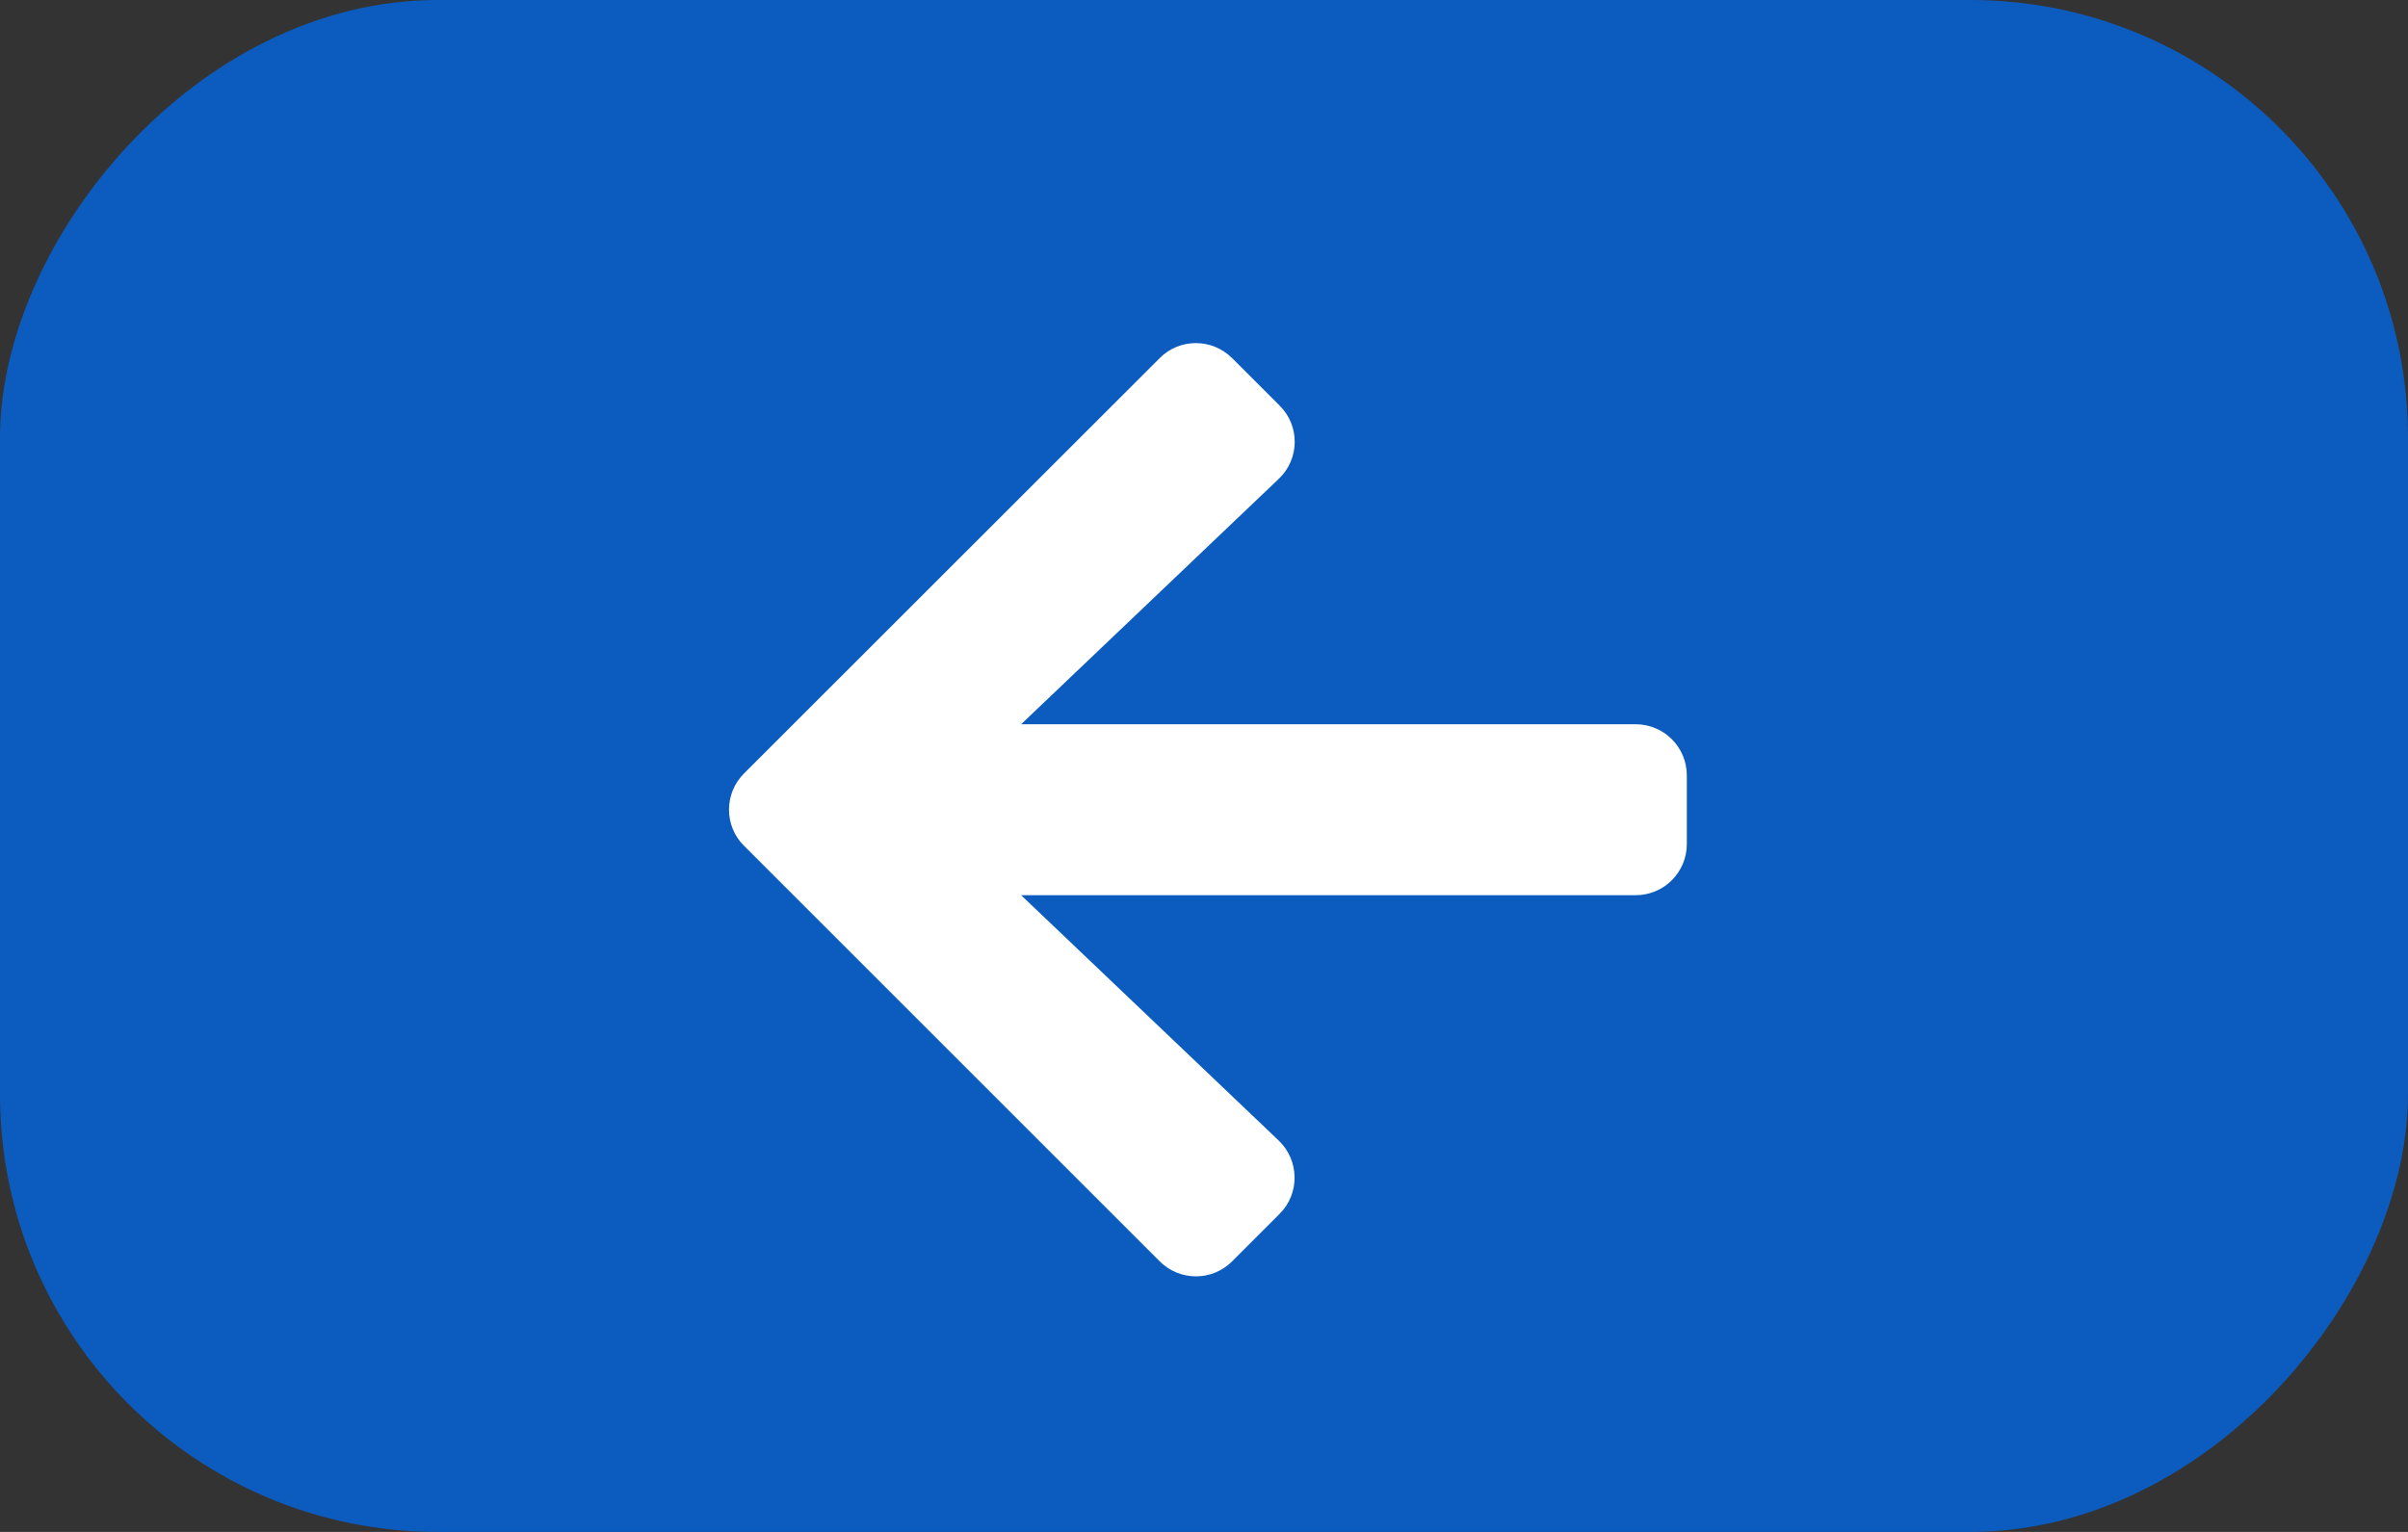 <svg width="55" height="35" viewBox="0 0 55 35" fill="none" xmlns="http://www.w3.org/2000/svg">
<rect x="0" y="0" width="55" height="35" fill="#333333" stroke="none"/>
<rect width="55" height="35" rx="10" transform="matrix(-1 0 0 1 55 0)" fill="#0C5CBF"/>
<path d="M29.227 9.267L28.143 8.183C27.684 7.724 26.942 7.724 26.487 8.183L16.995 17.67C16.536 18.129 16.536 18.871 16.995 19.325L26.487 28.817C26.946 29.276 27.689 29.276 28.143 28.817L29.227 27.733C29.691 27.27 29.681 26.513 29.207 26.059L23.323 20.453H37.357C38.006 20.453 38.528 19.931 38.528 19.281V17.719C38.528 17.069 38.006 16.547 37.357 16.547H23.323L29.207 10.941C29.686 10.487 29.695 9.73 29.227 9.267Z" fill="white"/>
</svg>
